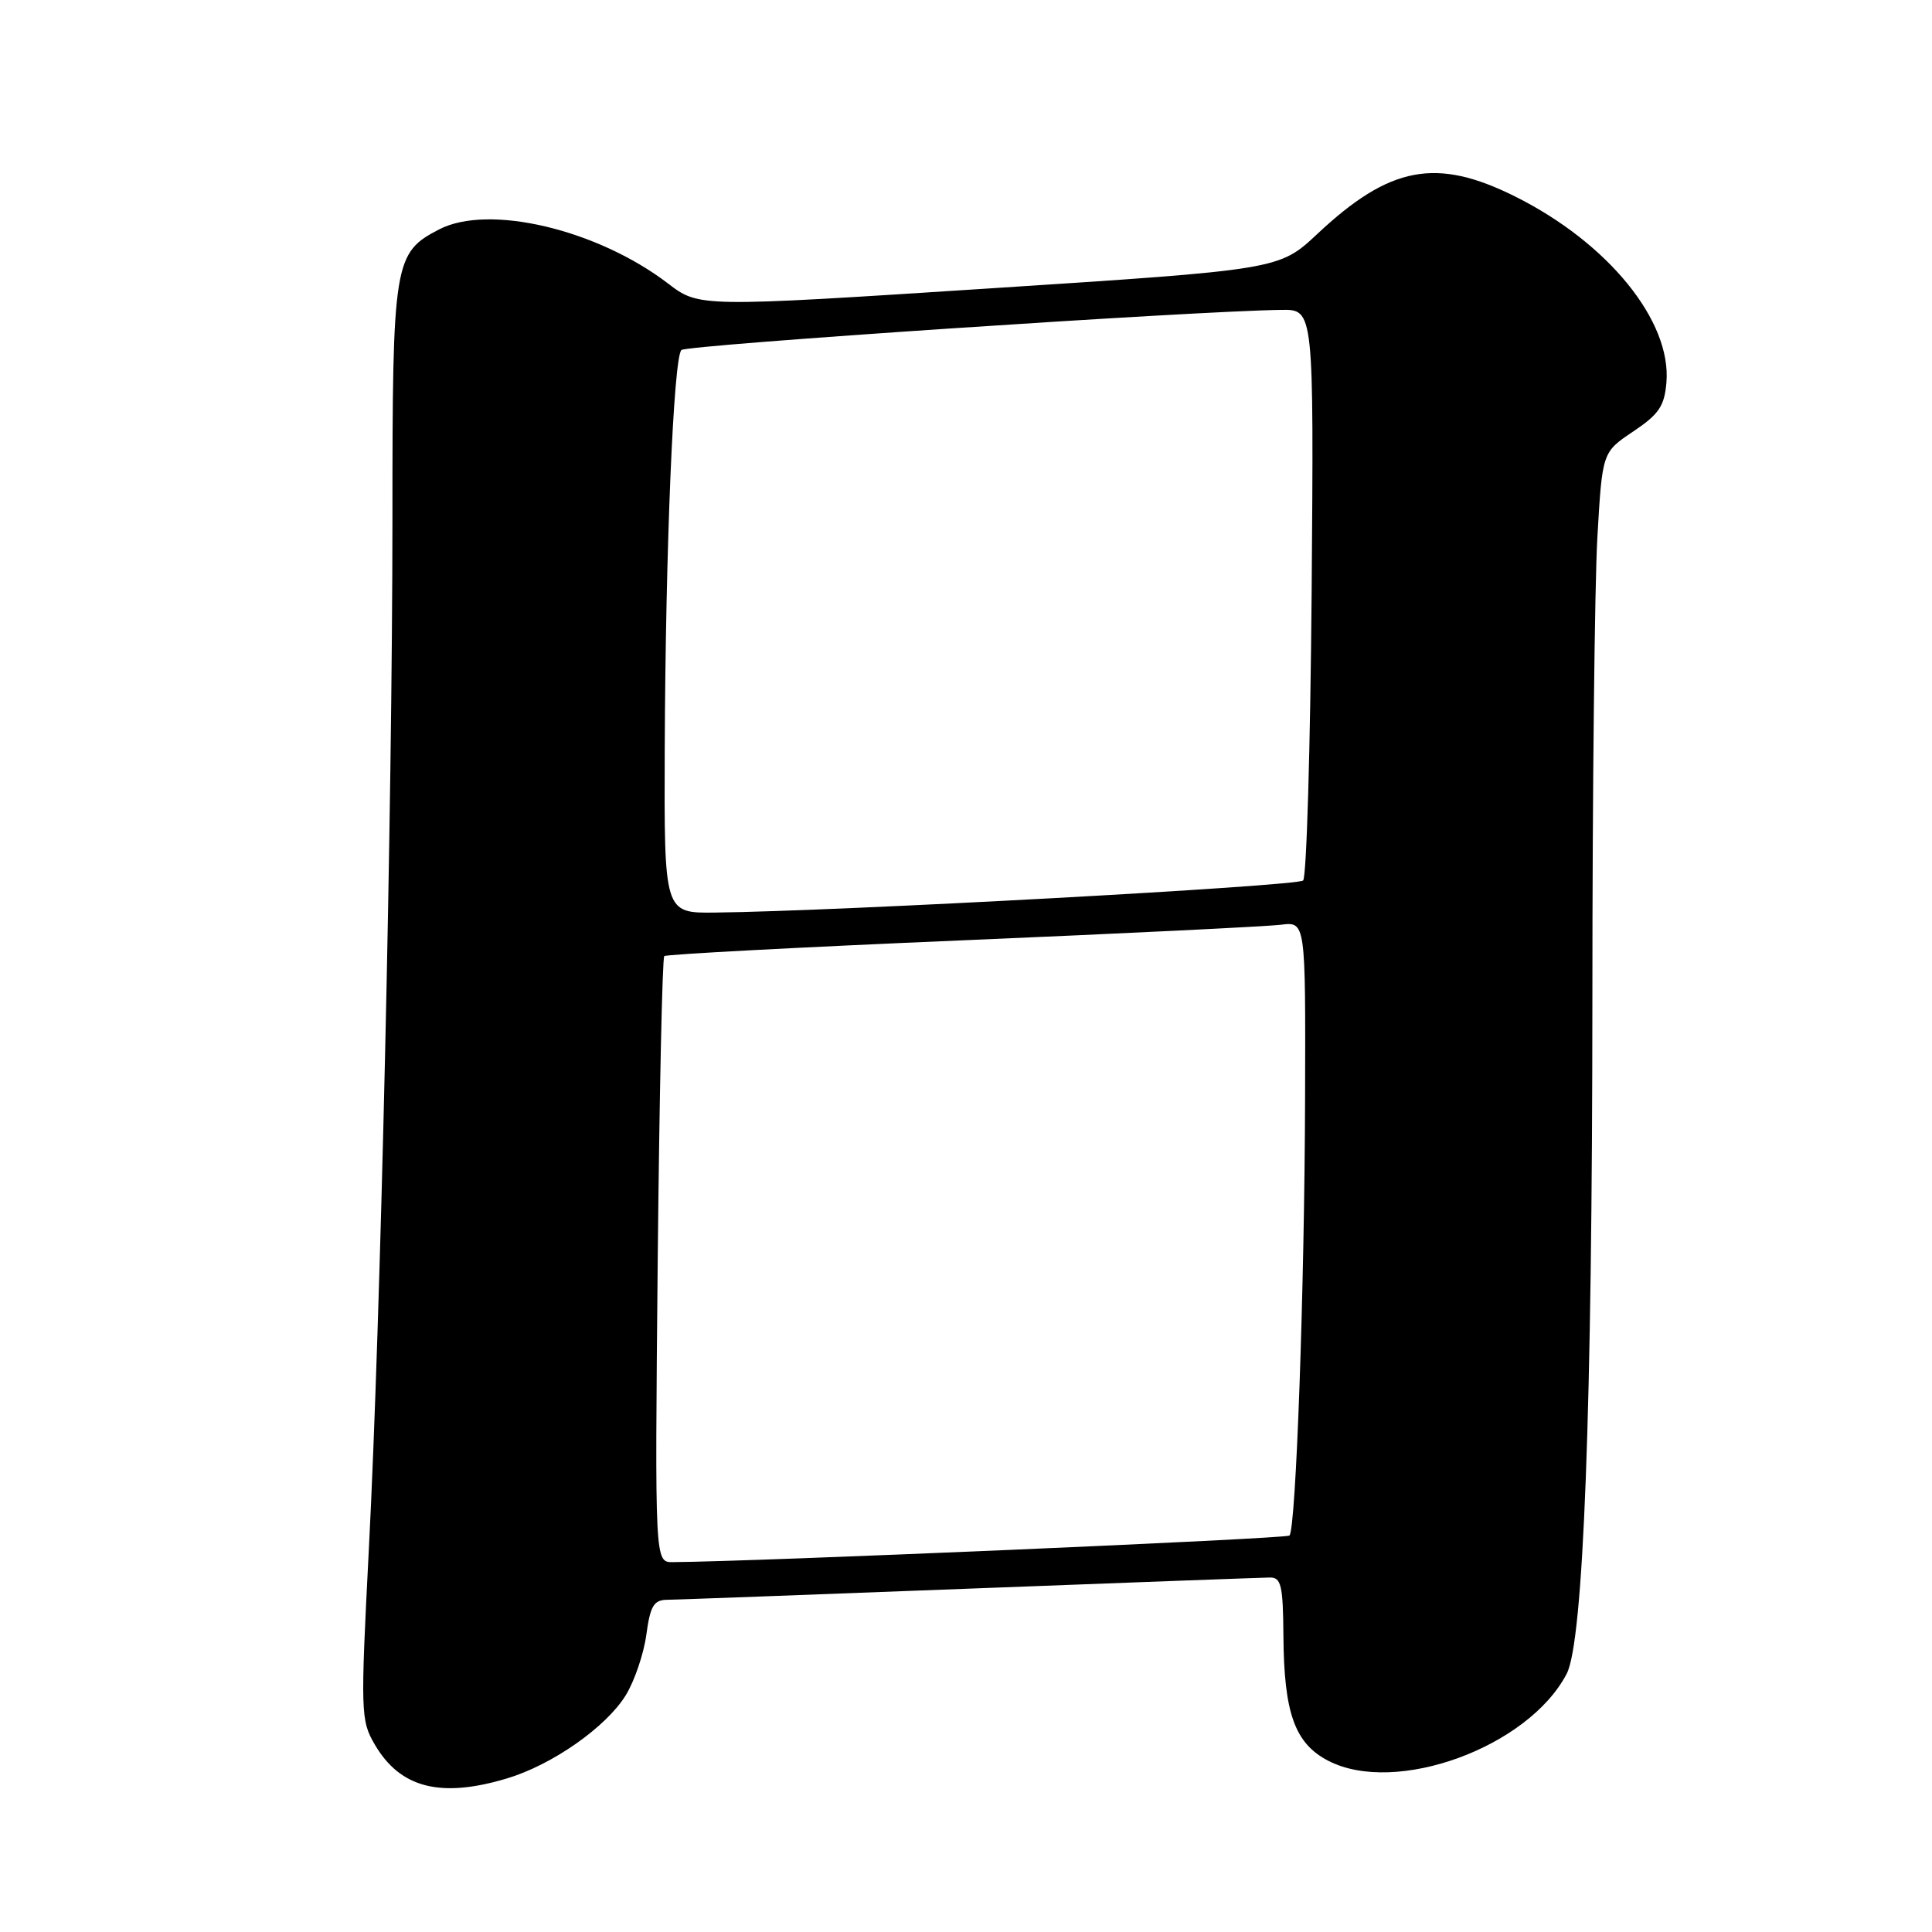 <?xml version="1.0" encoding="UTF-8" standalone="no"?>
<!DOCTYPE svg PUBLIC "-//W3C//DTD SVG 1.1//EN" "http://www.w3.org/Graphics/SVG/1.1/DTD/svg11.dtd" >
<svg xmlns="http://www.w3.org/2000/svg" xmlns:xlink="http://www.w3.org/1999/xlink" version="1.1" viewBox="0 0 256 256">
 <g >
 <path fill="currentColor"
d=" M 67.21 235.64 C 73.19 233.84 80.31 228.85 82.91 224.64 C 84.06 222.78 85.29 219.18 85.64 216.63 C 86.16 212.79 86.63 212.00 88.39 211.98 C 89.55 211.97 107.60 211.30 128.50 210.50 C 149.40 209.70 167.29 209.04 168.25 209.03 C 169.76 209.00 170.01 210.05 170.06 216.75 C 170.13 227.00 171.57 231.02 176.00 233.31 C 184.93 237.94 202.51 231.53 207.59 221.79 C 209.82 217.53 210.98 186.96 211.00 132.00 C 211.00 104.77 211.30 77.42 211.66 71.21 C 212.31 59.92 212.31 59.92 216.40 57.18 C 219.82 54.89 220.55 53.81 220.81 50.67 C 221.49 42.53 213.08 32.19 200.79 26.05 C 190.32 20.82 184.17 21.98 174.56 30.99 C 169.50 35.73 169.50 35.73 131.07 38.22 C 92.63 40.71 92.63 40.71 88.51 37.56 C 79.12 30.39 64.77 27.00 58.20 30.39 C 52.19 33.50 52.00 34.67 52.00 68.70 C 51.99 106.85 50.44 174.98 48.88 205.16 C 47.76 226.96 47.79 227.96 49.66 231.16 C 53.03 236.93 58.38 238.30 67.21 235.64 Z  M 87.15 167.06 C 87.37 145.10 87.76 126.93 88.02 126.69 C 88.28 126.45 106.05 125.51 127.50 124.60 C 148.95 123.69 167.96 122.76 169.75 122.53 C 173.00 122.13 173.00 122.13 172.93 145.31 C 172.86 170.77 171.72 202.61 170.86 203.47 C 170.44 203.89 100.18 206.92 89.13 206.99 C 86.77 207.00 86.77 207.00 87.15 167.06 Z  M 88.08 99.25 C 88.19 72.71 89.24 47.43 90.29 46.38 C 90.96 45.71 158.11 41.21 169.80 41.06 C 174.09 41.00 174.09 41.00 173.80 78.42 C 173.63 99.00 173.13 116.21 172.67 116.67 C 171.91 117.42 111.18 120.74 94.75 120.92 C 88.00 121.00 88.00 121.00 88.08 99.25 Z "/>
</g>
</svg>